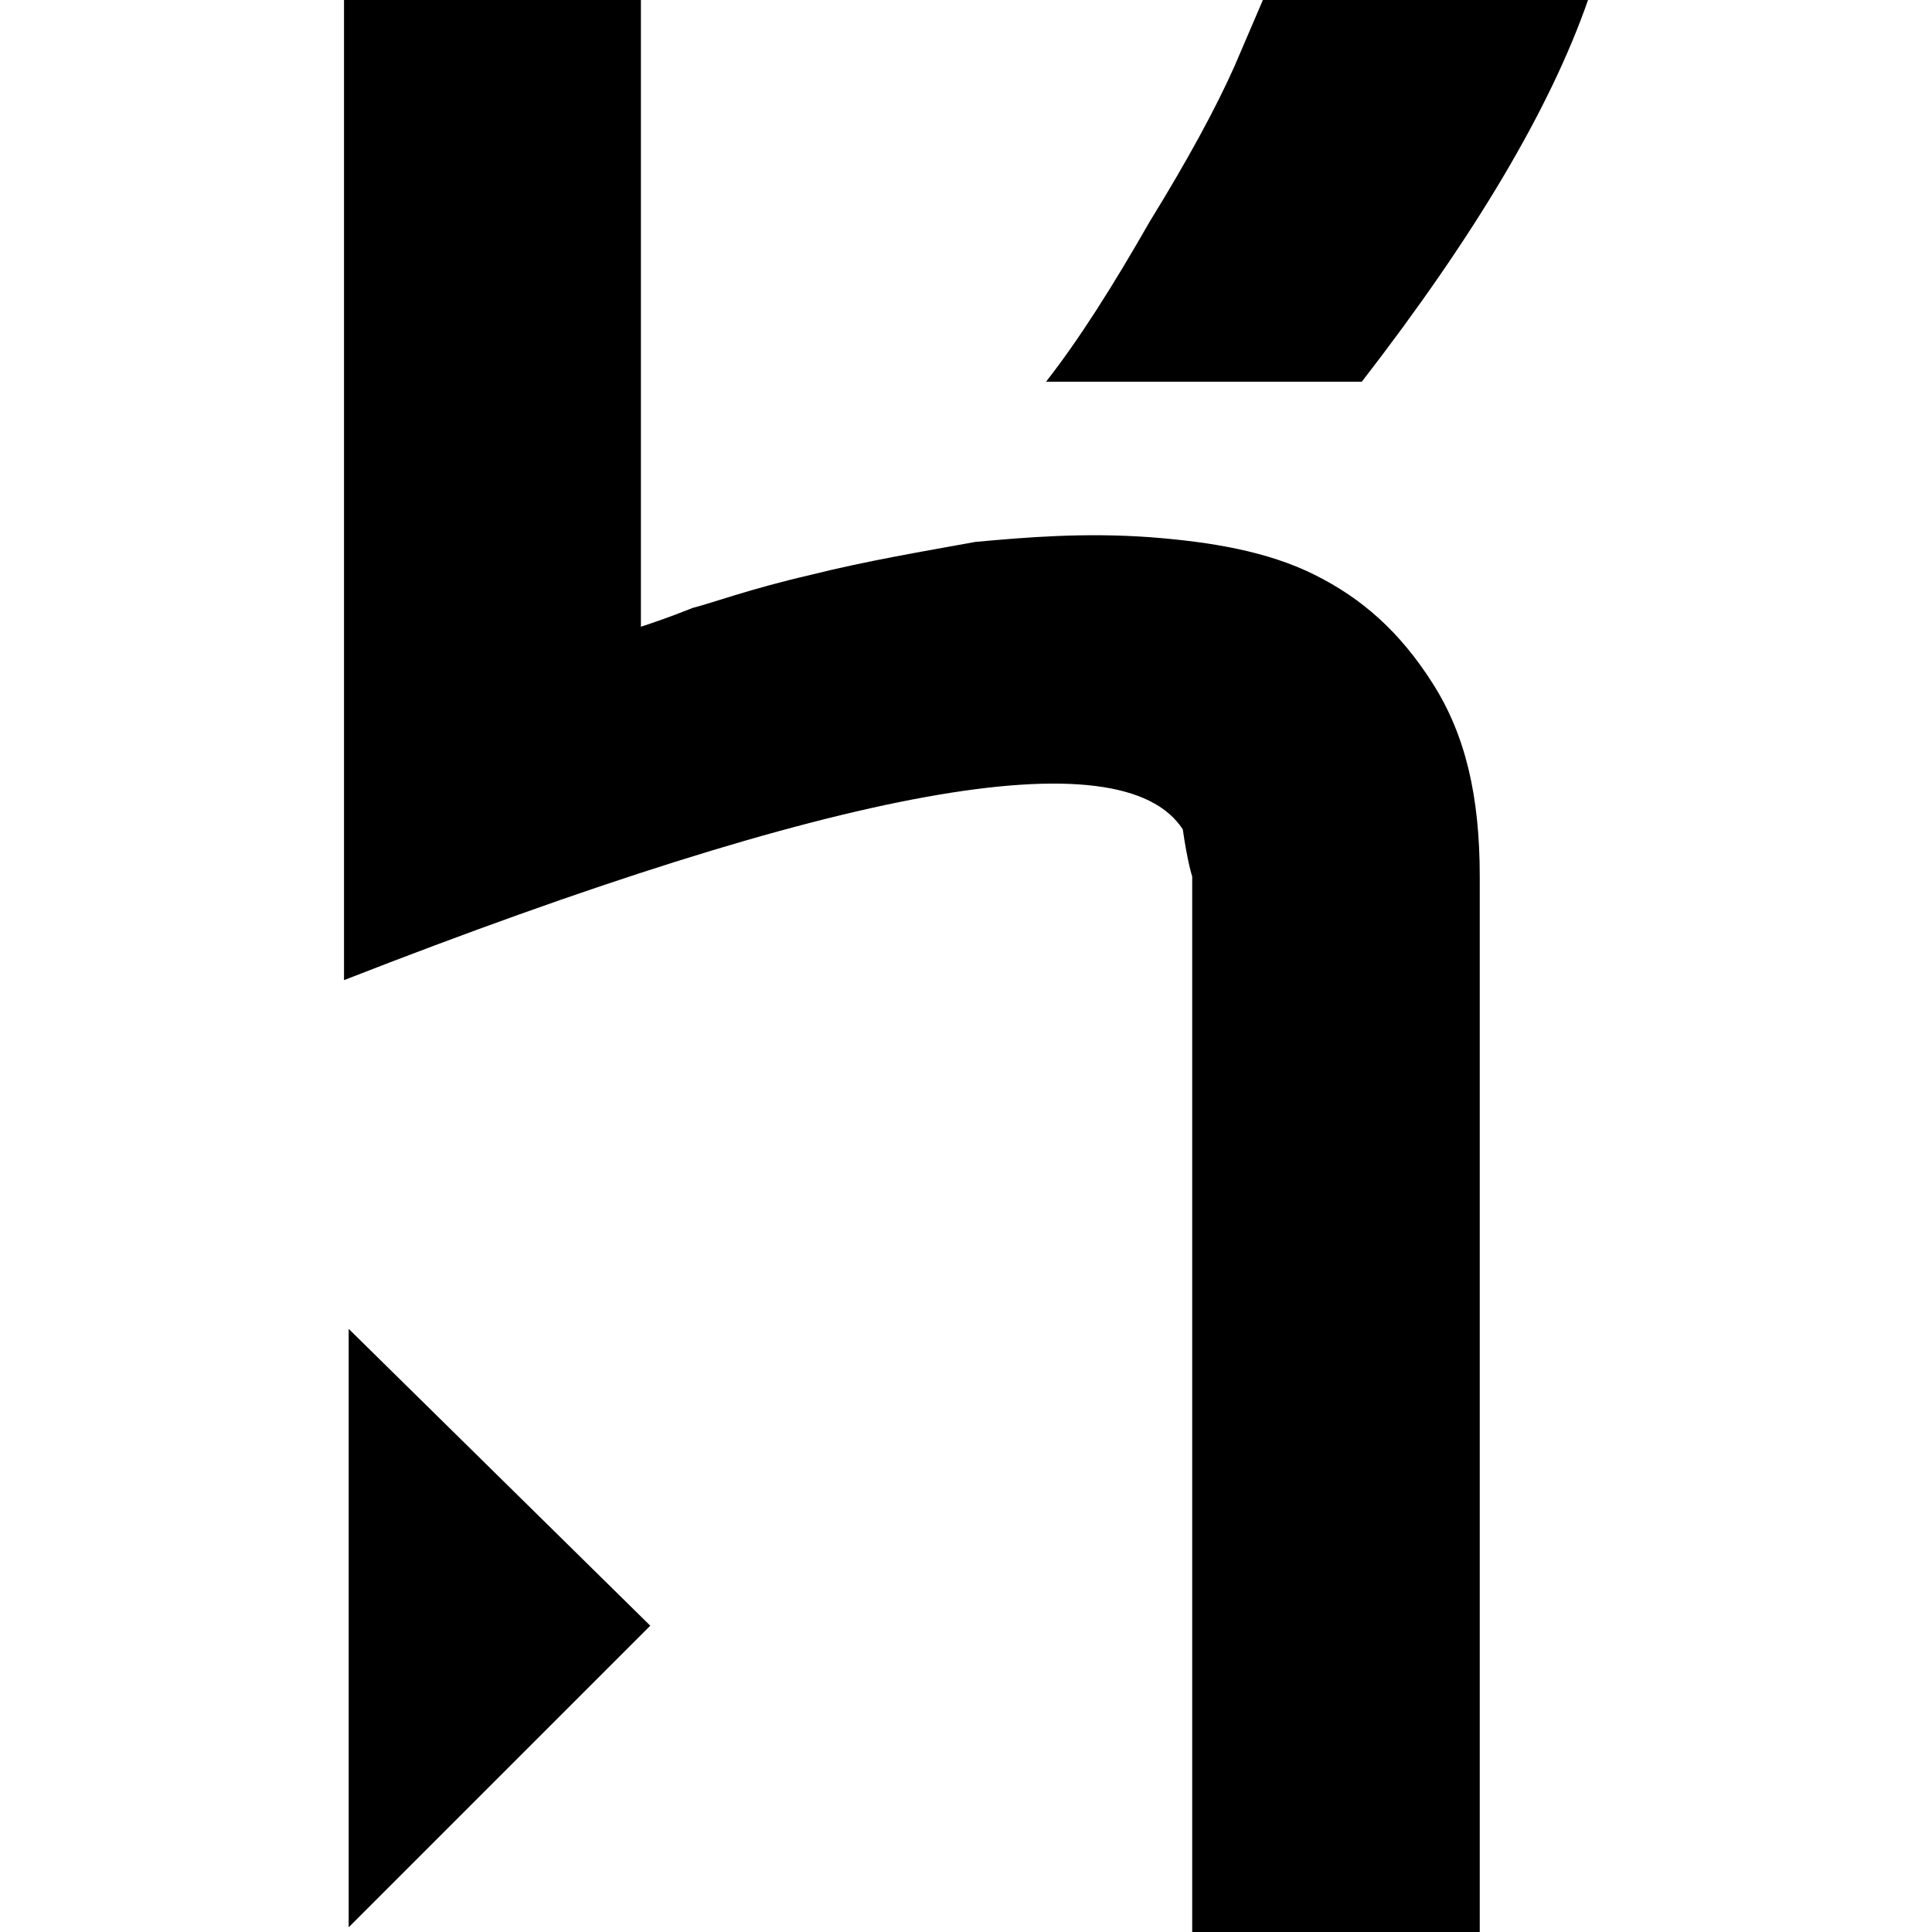 <?xml version="1.0" encoding="utf-8"?>
<!-- Generator: Adobe Illustrator 17.0.0, SVG Export Plug-In . SVG Version: 6.00 Build 0)  -->
<!DOCTYPE svg PUBLIC "-//W3C//DTD SVG 1.1//EN" "http://www.w3.org/Graphics/SVG/1.1/DTD/svg11.dtd">
<svg version="1.1" id="Layer_1" xmlns="http://www.w3.org/2000/svg" xmlns:xlink="http://www.w3.org/1999/xlink" x="0px" y="0px"
	 width="48px" height="48px" viewBox="0 0 48 48" enable-background="new 0 0 48 48" xml:space="preserve">
<path d="M36.761,48H29.62V21.776c0,0-0.117-0.351-0.234-1.171c-1.522-2.341-8.546-1.054-20.839,3.746c0,0,0-1.99,0-6.088
	s0-8.078,0-12.176V0h7.376v15.571c0.351-0.117,0.702-0.234,1.288-0.468c0.468-0.117,1.405-0.468,2.927-0.82
	c1.405-0.351,2.81-0.585,4.098-0.82c1.288-0.117,2.693-0.234,4.332-0.117c1.522,0.117,2.927,0.351,4.098,0.937
	c1.171,0.585,2.107,1.405,2.927,2.693c0.82,1.288,1.171,2.81,1.171,4.8V48z M33.834,9.483H25.99c0.82-1.054,1.639-2.341,2.576-3.98
	c0.937-1.522,1.639-2.81,2.107-3.863L31.376,0h8.078C38.517,2.693,36.644,5.854,33.834,9.483z M16.156,40.39l-7.493,7.493V33.015
	L16.156,40.39z"/>
</svg>

